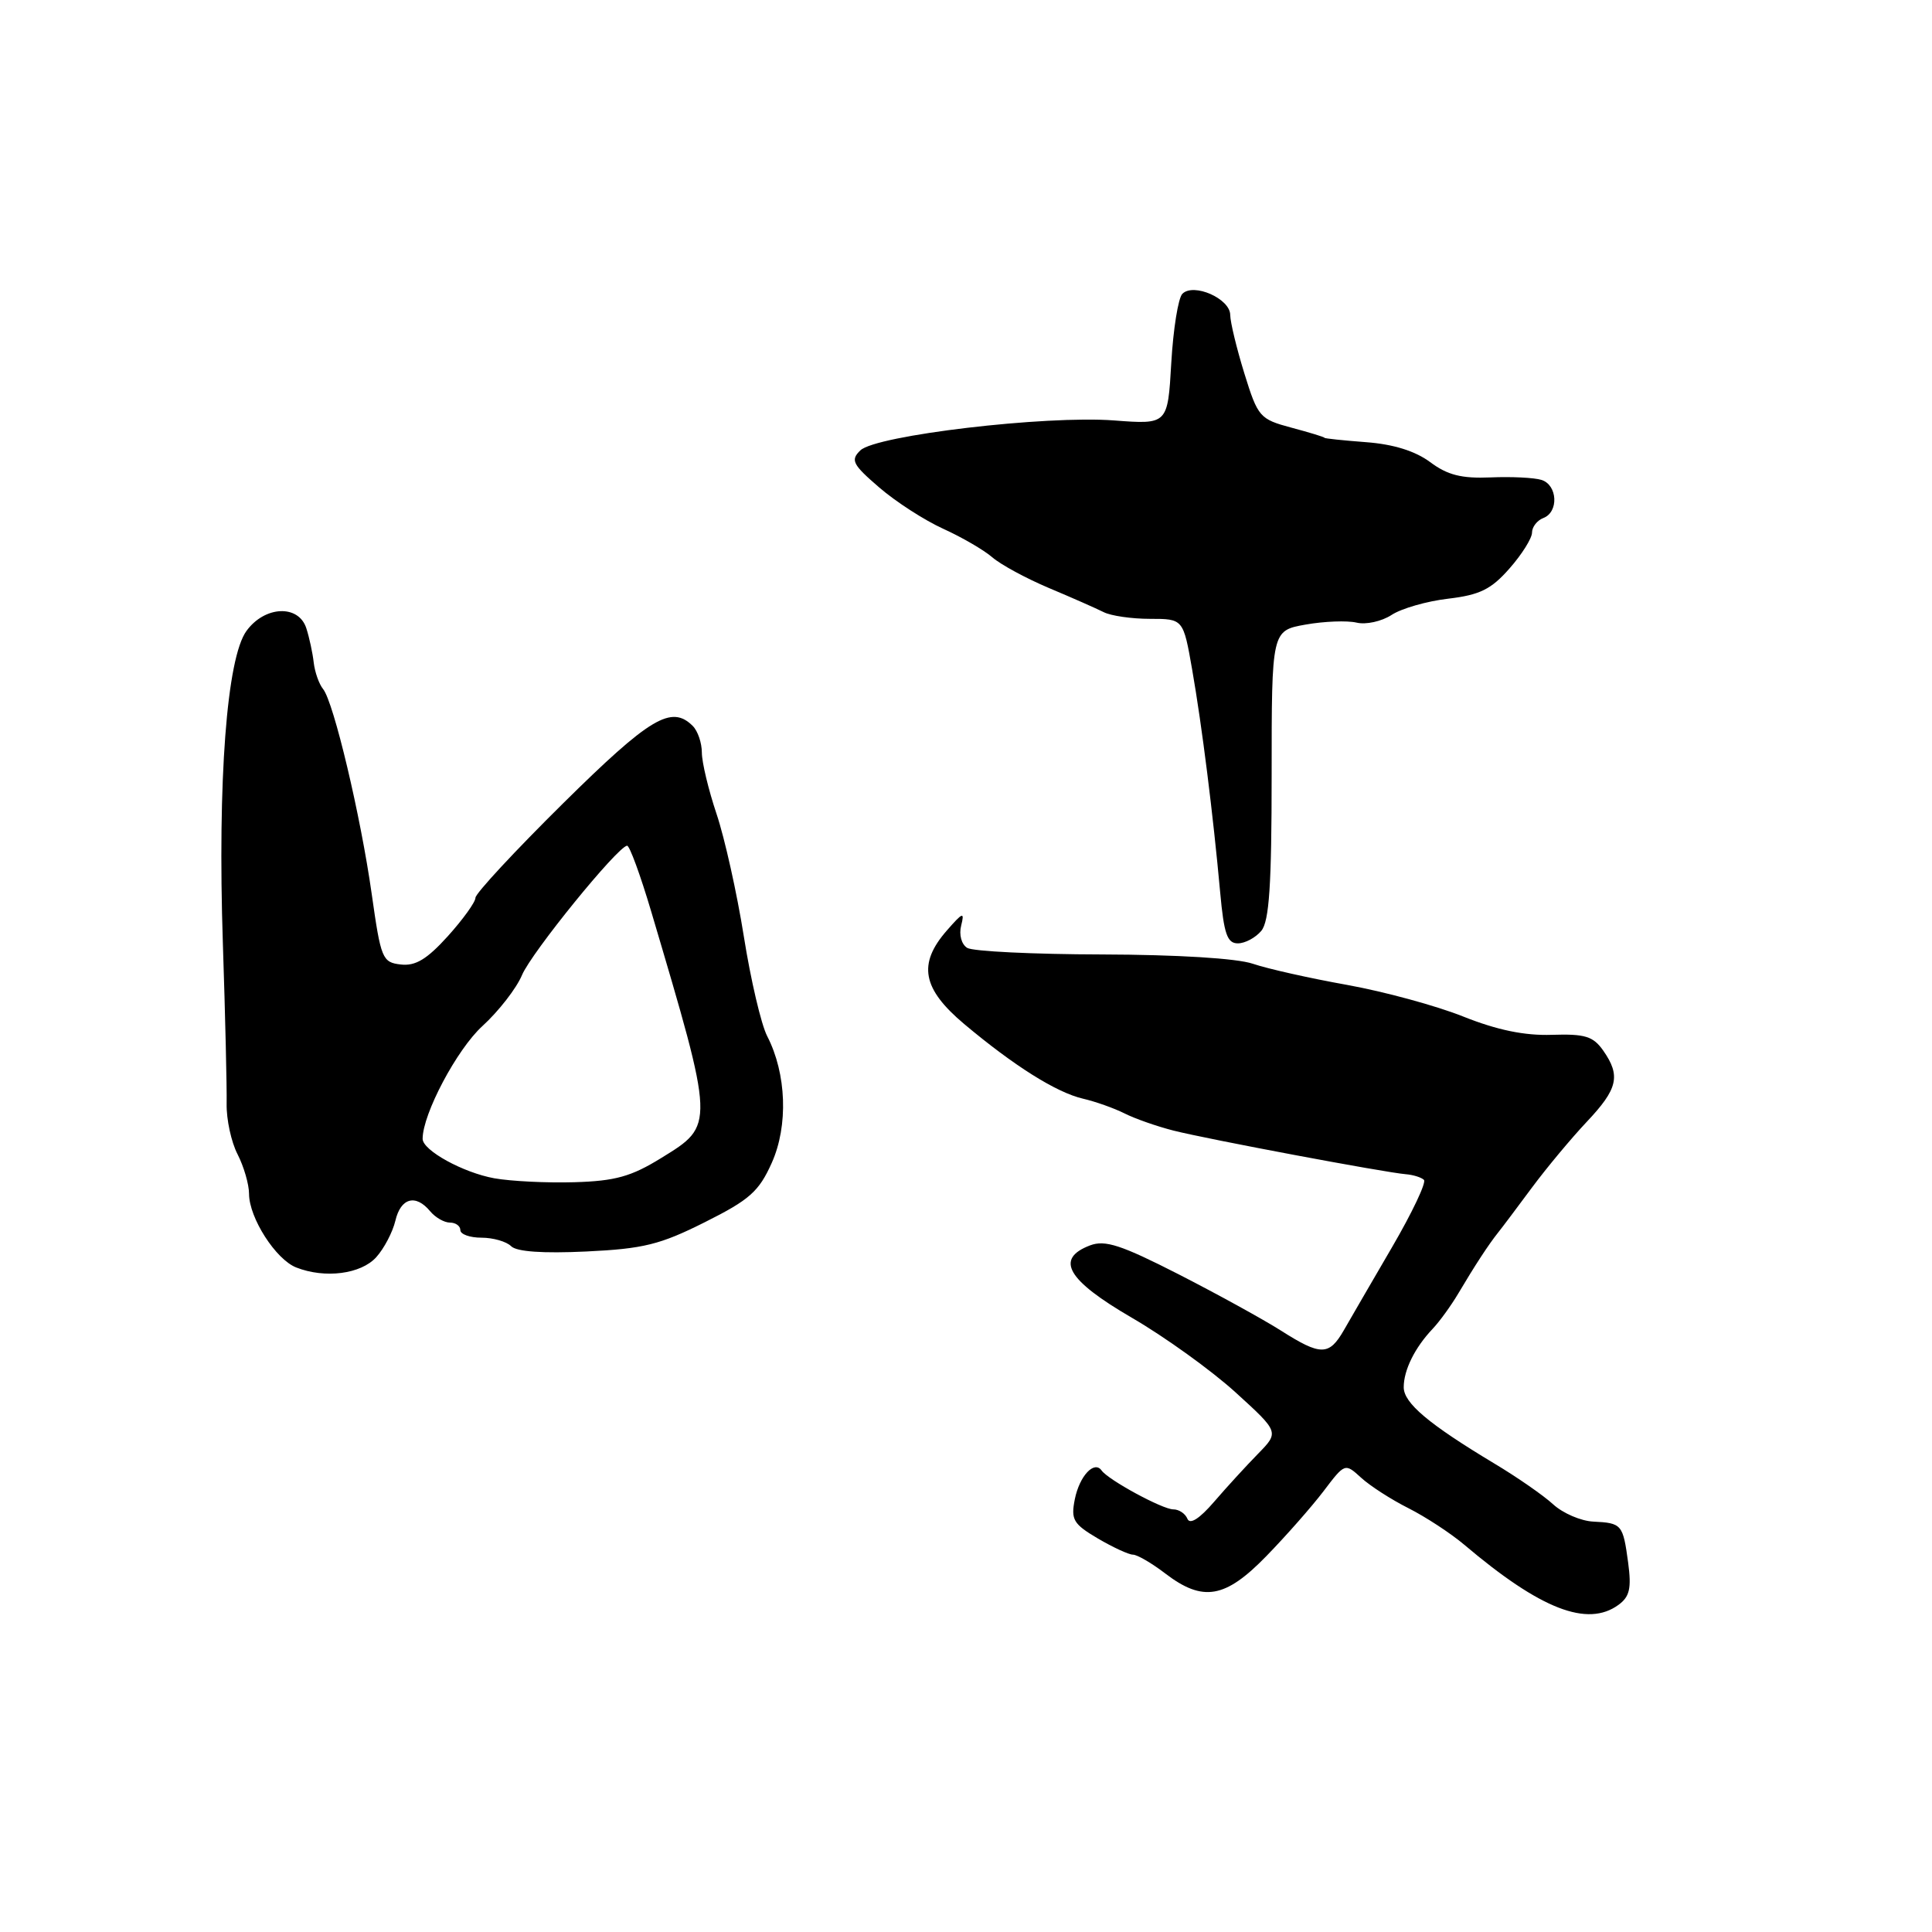 <?xml version="1.0" encoding="UTF-8" standalone="no"?>
<!DOCTYPE svg PUBLIC "-//W3C//DTD SVG 1.1//EN" "http://www.w3.org/Graphics/SVG/1.1/DTD/svg11.dtd" >
<svg xmlns="http://www.w3.org/2000/svg" xmlns:xlink="http://www.w3.org/1999/xlink" version="1.1" viewBox="0 0 256 256">
 <g >
 <path fill="currentColor"
d=" M 214.46 212.65 C 215.94 211.57 216.19 210.46 215.74 207.07 C 215.05 201.98 214.91 201.81 211.12 201.62 C 209.47 201.54 207.09 200.51 205.81 199.34 C 204.54 198.17 201.03 195.73 198.00 193.92 C 189.31 188.70 186.00 185.91 186.00 183.82 C 186.00 181.54 187.47 178.57 189.83 176.08 C 190.75 175.11 192.27 173.01 193.22 171.41 C 195.43 167.68 197.24 164.91 198.50 163.33 C 199.05 162.65 201.07 159.95 203.00 157.35 C 204.93 154.75 208.19 150.84 210.25 148.65 C 214.38 144.28 214.78 142.55 212.43 139.20 C 211.10 137.31 210.02 136.98 205.63 137.12 C 202.01 137.24 198.39 136.49 193.92 134.71 C 190.36 133.28 183.41 131.39 178.47 130.50 C 173.54 129.62 167.93 128.36 166.00 127.70 C 163.88 126.98 155.99 126.50 146.00 126.47 C 136.93 126.45 128.90 126.06 128.16 125.60 C 127.40 125.13 127.05 123.86 127.36 122.64 C 127.83 120.77 127.59 120.86 125.45 123.31 C 121.59 127.73 122.20 131.01 127.75 135.68 C 134.36 141.23 139.97 144.76 143.50 145.58 C 145.15 145.96 147.62 146.84 149.00 147.53 C 150.38 148.23 153.30 149.25 155.50 149.81 C 160.00 150.95 183.54 155.37 186.28 155.59 C 187.26 155.67 188.34 156.01 188.68 156.34 C 189.02 156.68 187.12 160.68 184.47 165.23 C 181.82 169.78 178.94 174.73 178.08 176.24 C 176.11 179.67 175.02 179.67 169.73 176.31 C 167.40 174.83 161.31 171.48 156.19 168.86 C 148.55 164.96 146.43 164.27 144.44 165.02 C 139.76 166.80 141.38 169.61 149.96 174.60 C 154.34 177.14 160.53 181.60 163.71 184.49 C 169.50 189.76 169.50 189.76 166.70 192.63 C 165.15 194.21 162.53 197.07 160.87 199.00 C 158.94 201.24 157.67 202.05 157.34 201.25 C 157.06 200.56 156.22 200.00 155.47 200.00 C 154.04 200.00 146.87 196.11 145.97 194.85 C 145.00 193.47 143.04 195.57 142.42 198.65 C 141.88 201.36 142.21 201.93 145.46 203.85 C 147.47 205.03 149.57 206.00 150.12 206.00 C 150.68 206.00 152.61 207.12 154.41 208.50 C 159.40 212.31 162.35 211.80 167.81 206.18 C 170.39 203.53 173.79 199.67 175.36 197.61 C 178.21 193.85 178.21 193.85 180.36 195.81 C 181.54 196.89 184.35 198.70 186.62 199.84 C 188.88 200.98 192.22 203.16 194.04 204.70 C 204.12 213.24 210.34 215.66 214.46 212.65 Z  M 49.85 166.59 C 50.89 165.44 52.03 163.26 52.39 161.75 C 53.10 158.72 55.08 158.18 57.00 160.50 C 57.68 161.32 58.86 162.00 59.62 162.00 C 60.38 162.00 61.00 162.45 61.00 163.00 C 61.00 163.55 62.26 164.00 63.80 164.00 C 65.34 164.00 67.11 164.51 67.73 165.13 C 68.46 165.86 71.93 166.10 77.68 165.83 C 85.26 165.47 87.47 164.92 93.39 161.95 C 99.33 158.98 100.56 157.88 102.26 154.09 C 104.47 149.16 104.22 142.27 101.66 137.30 C 100.86 135.76 99.47 129.81 98.56 124.07 C 97.65 118.34 96.02 111.04 94.95 107.86 C 93.88 104.67 93.00 101.01 93.00 99.73 C 93.00 98.45 92.46 96.86 91.80 96.20 C 88.97 93.37 86.15 95.05 74.60 106.46 C 68.22 112.77 63.00 118.39 63.00 118.96 C 63.00 119.53 61.35 121.82 59.34 124.05 C 56.57 127.11 55.05 128.03 53.10 127.80 C 50.66 127.52 50.47 127.04 49.26 118.50 C 47.79 108.08 44.22 93.05 42.81 91.30 C 42.27 90.64 41.72 89.06 41.57 87.80 C 41.43 86.53 40.99 84.49 40.59 83.25 C 39.57 80.07 35.08 80.27 32.66 83.60 C 30.05 87.18 28.82 103.38 29.53 124.98 C 29.85 134.62 30.07 144.19 30.03 146.25 C 29.99 148.32 30.64 151.33 31.48 152.95 C 32.31 154.57 33.00 156.94 33.00 158.20 C 33.01 161.37 36.54 166.89 39.26 167.95 C 43.06 169.44 47.82 168.83 49.85 166.59 Z  M 167.13 123.34 C 168.18 122.07 168.50 117.31 168.50 102.62 C 168.50 83.56 168.50 83.56 173.00 82.76 C 175.47 82.32 178.51 82.21 179.75 82.50 C 180.99 82.80 183.07 82.34 184.38 81.49 C 185.68 80.63 189.06 79.66 191.89 79.33 C 196.10 78.83 197.59 78.09 200.02 75.32 C 201.66 73.46 203.00 71.32 203.00 70.57 C 203.00 69.83 203.68 68.95 204.50 68.64 C 206.57 67.85 206.39 64.26 204.25 63.59 C 203.29 63.29 200.25 63.14 197.50 63.26 C 193.66 63.42 191.80 62.95 189.50 61.23 C 187.52 59.76 184.63 58.86 181.00 58.59 C 177.97 58.36 175.50 58.10 175.50 58.01 C 175.50 57.91 173.53 57.31 171.13 56.67 C 166.92 55.54 166.68 55.27 164.89 49.50 C 163.87 46.20 163.02 42.70 163.01 41.73 C 163.00 39.57 158.16 37.44 156.67 38.93 C 156.12 39.48 155.46 43.60 155.20 48.09 C 154.73 56.25 154.73 56.25 147.61 55.71 C 138.57 55.02 116.05 57.68 114.00 59.68 C 112.67 60.97 112.96 61.54 116.50 64.59 C 118.70 66.49 122.52 68.95 124.99 70.07 C 127.46 71.19 130.38 72.89 131.49 73.85 C 132.59 74.81 135.97 76.64 139.00 77.92 C 142.03 79.19 145.28 80.63 146.24 81.11 C 147.19 81.60 149.96 82.00 152.38 82.00 C 156.79 82.00 156.79 82.00 157.97 88.74 C 159.27 96.19 160.74 107.89 161.68 118.25 C 162.18 123.75 162.61 125.00 164.02 125.00 C 164.98 125.00 166.37 124.25 167.13 123.34 Z  M 65.50 156.13 C 61.36 155.38 56.00 152.43 56.00 150.90 C 56.00 147.61 60.54 139.05 63.91 135.97 C 66.07 134.00 68.44 130.95 69.17 129.20 C 70.42 126.22 81.81 112.20 83.09 112.06 C 83.42 112.03 84.85 115.94 86.28 120.75 C 94.74 149.29 94.73 149.06 87.62 153.44 C 83.64 155.90 81.52 156.49 76.12 156.65 C 72.48 156.76 67.70 156.52 65.50 156.13 Z "/>
</g>
</svg>